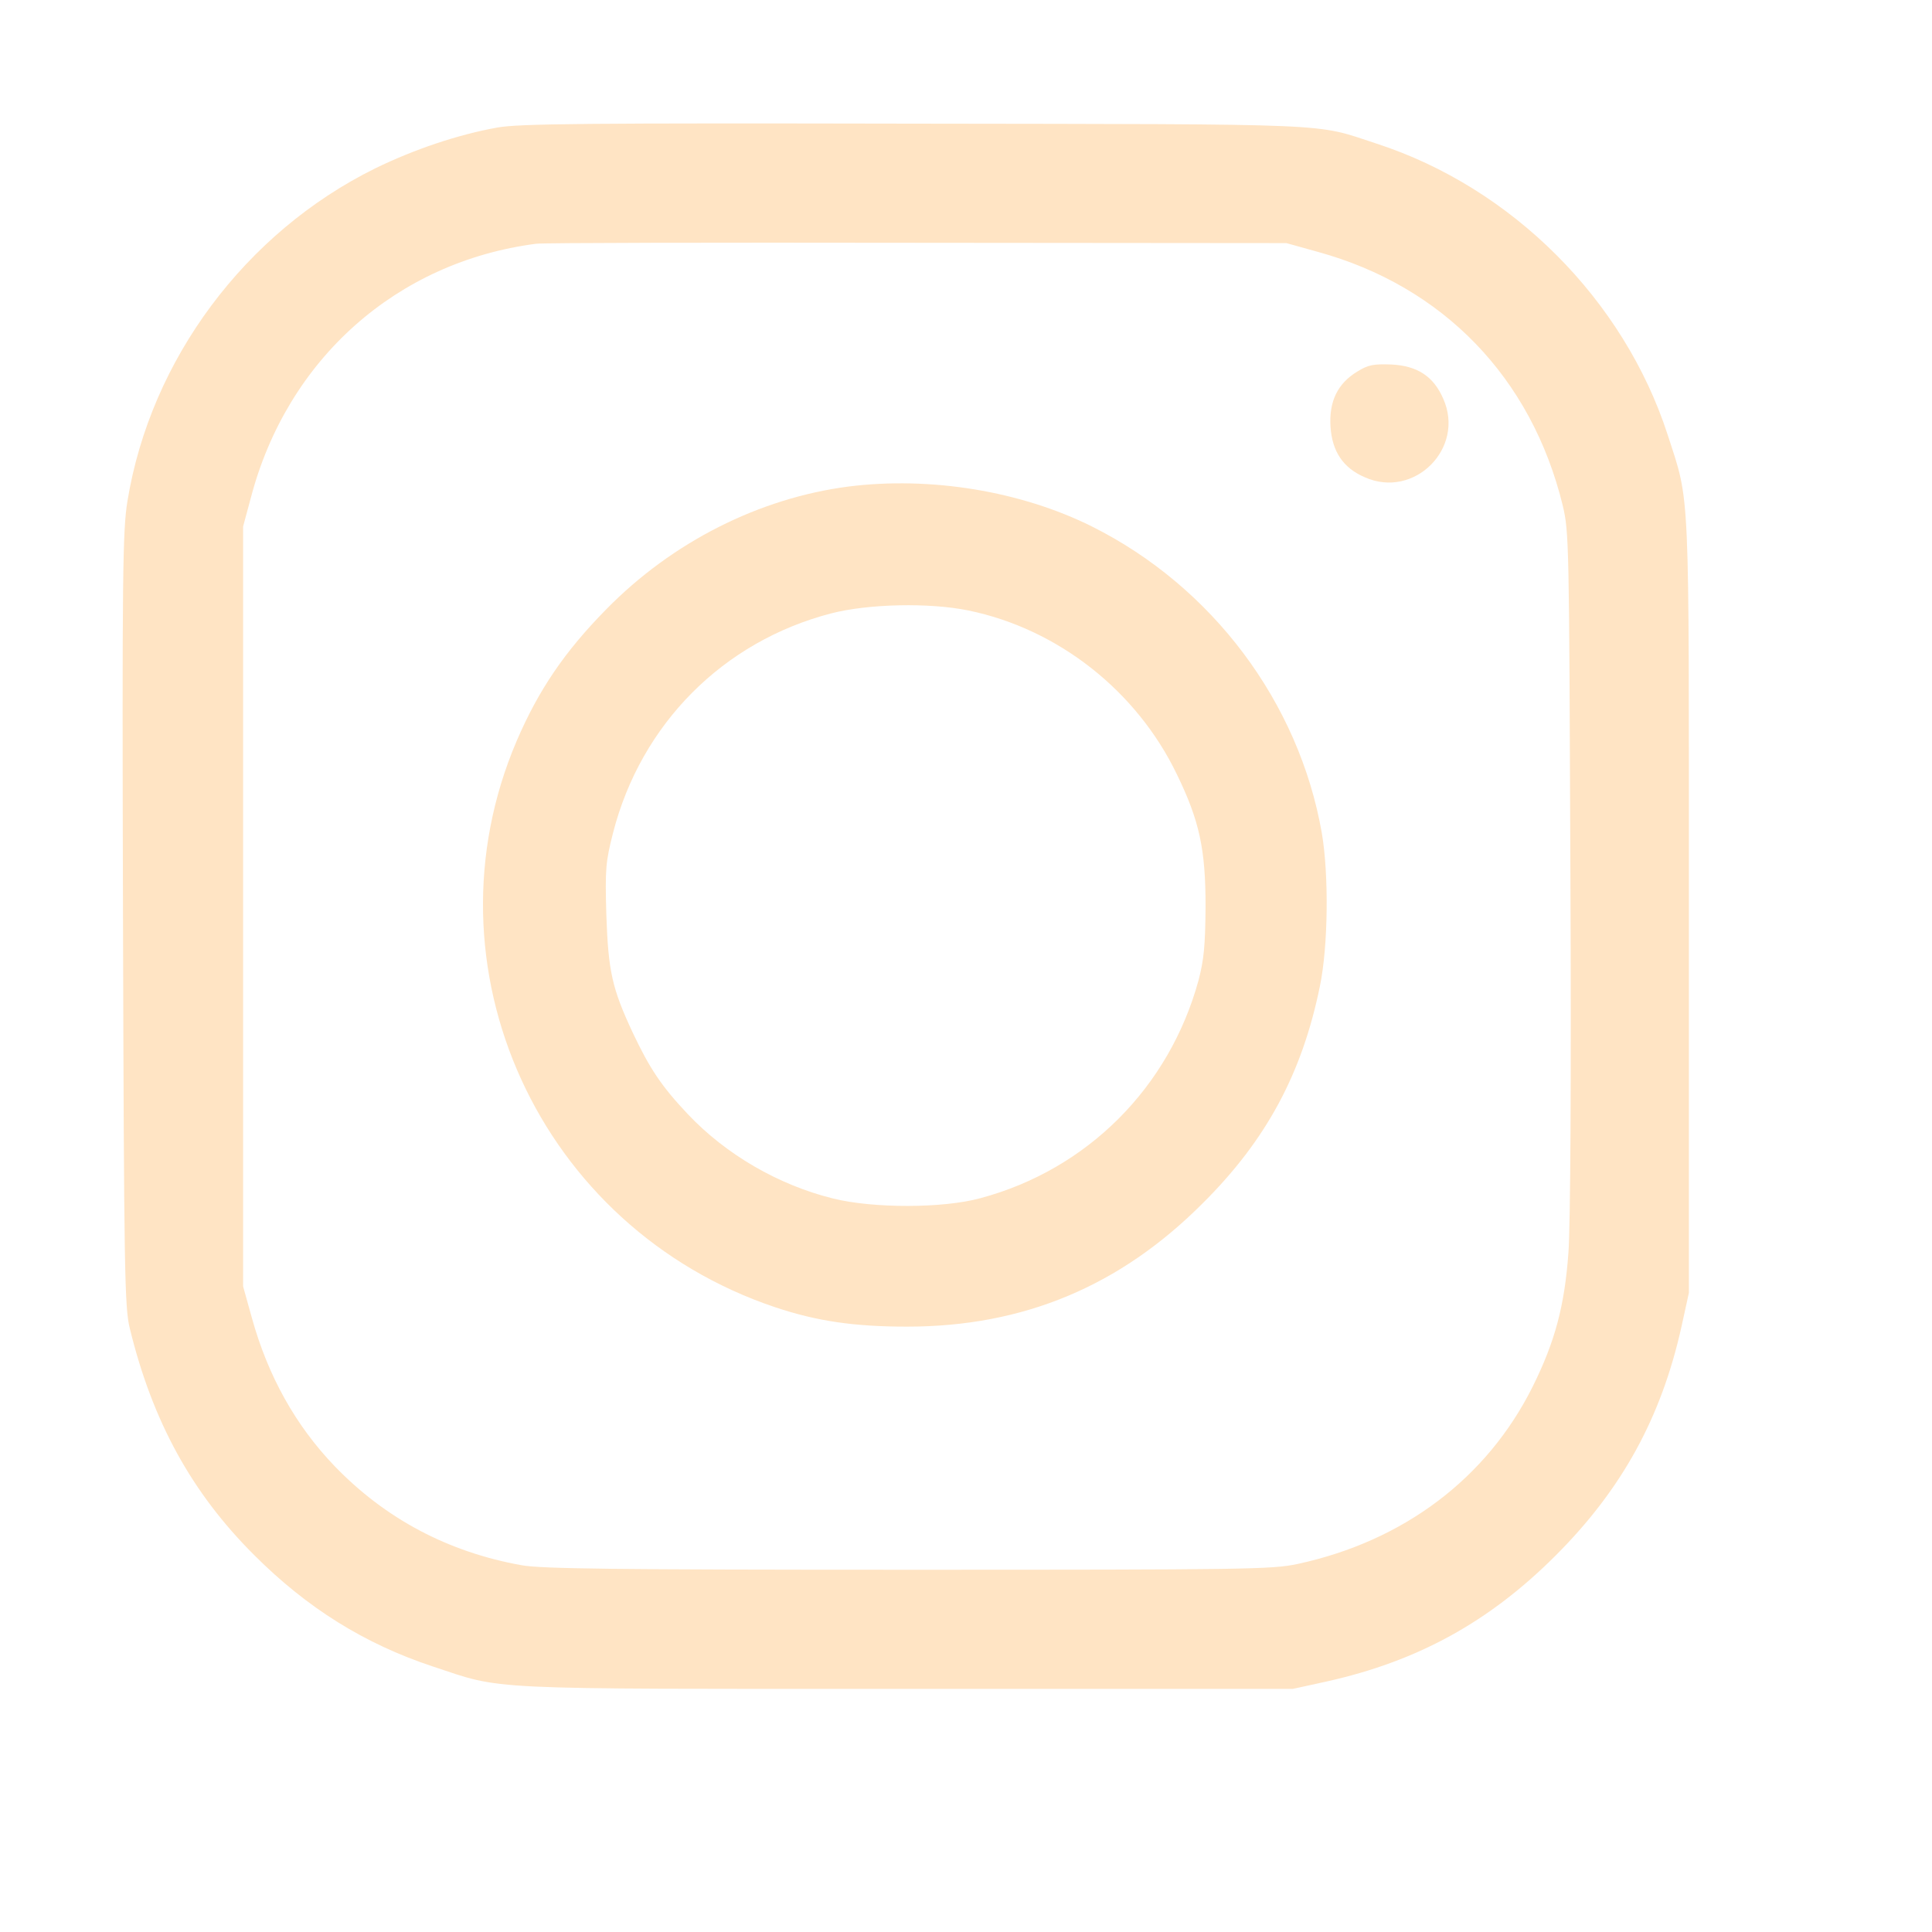 <svg width="600" height="600" xmlns="http://www.w3.org/2000/svg" preserveAspectRatio="xMidYMid meet" version="1.0">

 <g>
  <title>Layer 1</title>
  <g id="svg_1" fill="#000000" transform="translate(0 600) scale(0.1 -0.1)">
   <path fill="bisque" id="svg_2" d="m1545,5604c-123,-22 -259,-68 -380,-127c-403,-199 -697,-593 -769,-1032c-15,-90 -17,-222 -14,-1300c3,-1089 5,-1206 21,-1270c70,-288 192,-511 387,-705c164,-164 342,-275 553,-345c224,-74 135,-70 1472,-70l1200,0l105,23c283,63 505,185 711,391c206,206 328,428 391,711l23,105l0,1200c0,1330 4,1248 -66,1465c-136,419 -483,767 -904,904c-196,64 -102,60 -1435,62c-1020,2 -1228,0 -1295,-12zm2547,-386c390,-107 664,-391 761,-787c20,-84 20,-113 24,-1135c3,-655 0,-1100 -6,-1185c-12,-167 -42,-278 -111,-417c-142,-285 -401,-480 -730,-551c-79,-17 -159,-18 -1210,-18c-907,0 -1140,3 -1200,14c-229,41 -424,145 -581,308c-121,126 -207,280 -257,461l-27,97l0,1180l0,1180l24,89c113,431 453,733 886,789c17,3 548,4 1180,3l1150,-1l97,-27z"/>
   <path fill="bisque" id="svg_3" d="m4215,4846c-61,-37 -88,-93 -83,-171c5,-77 39,-128 106,-157c154,-69 313,90 244,244c-30,69 -80,102 -161,106c-56,2 -72,-1 -106,-22z"/>
   <path fill="bisque" id="svg_4" d="m2635,4489c-277,-36 -547,-172 -752,-381c-129,-131 -210,-250 -278,-408c-301,-703 69,-1514 803,-1760c129,-43 244,-60 409,-60c361,0 661,125 919,384c197,196 308,403 363,673c26,125 28,348 6,476c-71,406 -340,765 -714,952c-221,110 -501,156 -756,124zm373,-385c277,-57 522,-249 647,-509c70,-144 89,-232 89,-410c-1,-122 -5,-165 -22,-230c-91,-332 -345,-587 -677,-676c-116,-32 -334,-32 -458,-1c-170,42 -333,137 -451,262c-82,87 -118,141 -171,253c-64,137 -76,190 -82,367c-4,143 -2,163 21,254c87,338 342,594 677,681c116,30 306,34 427,9z"/>
  </g>
 </g>
</svg>